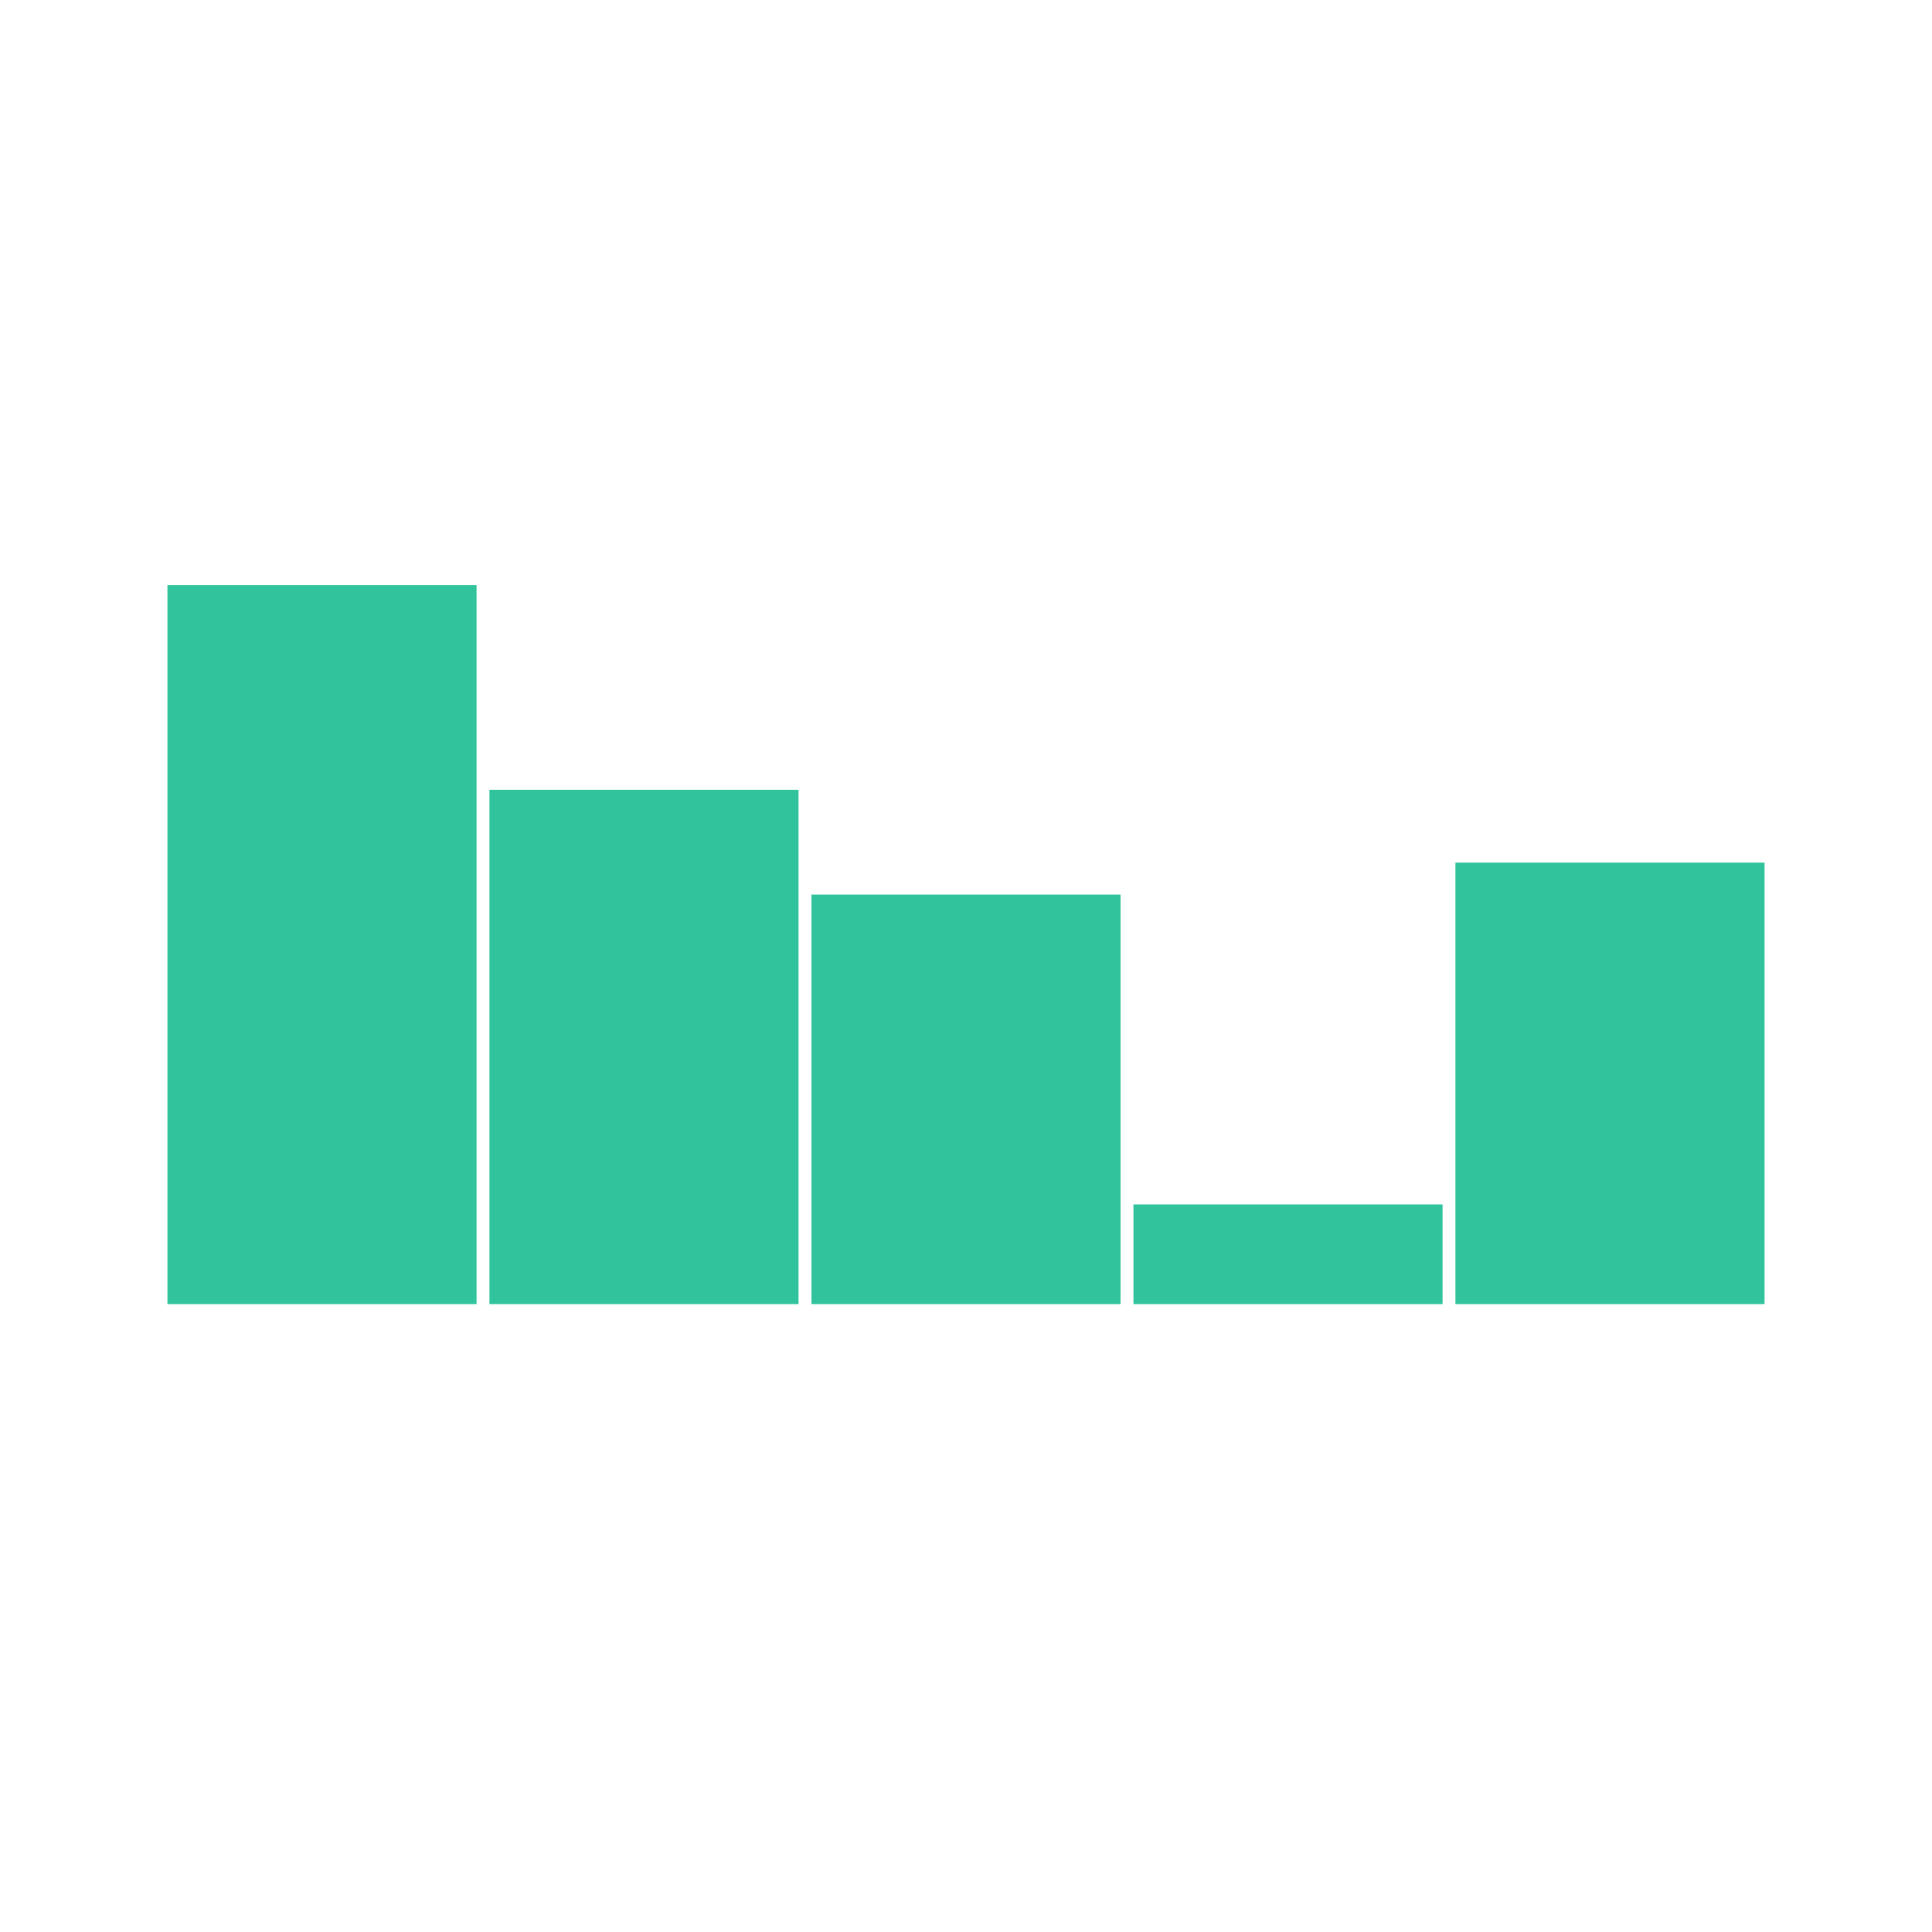 <svg class="lds-equalizer" width="100%" height="100%" xmlns="http://www.w3.org/2000/svg" xmlns:xlink="http://www.w3.org/1999/xlink" viewBox="0 0 100 100" preserveAspectRatio="xMidYMid"><g transform="rotate(180 50 50)"><rect ng-attr-x="{{16.667 - config.width/2}}" y="32.5" ng-attr-width="{{config.width}}" height="22.852" fill="#30c39c" x="8.667" width="16">
    <animate attributeName="height" calcMode="spline" values="25;37.5;5;25" times="0;0.33;0.66;1" ng-attr-dur="{{config.speed}}" keySplines="0.5 0 0.5 1;0.5 0 0.5 1;0.5 0 0.5 1" repeatCount="indefinite" begin="0s" dur="2.1">
    </animate></rect><rect ng-attr-x="{{33.333 - config.width/2}}" y="32.5" ng-attr-width="{{config.width}}" height="5.159" fill="#30c39c" x="25.333" width="16">
    <animate attributeName="height" calcMode="spline" values="25;37.5;5;25" times="0;0.33;0.66;1" ng-attr-dur="{{config.speed}}" keySplines="0.5 0 0.5 1;0.5 0 0.5 1;0.5 0 0.5 1" repeatCount="indefinite" begin="-0.42s" dur="2.1">
    </animate></rect><rect ng-attr-x="{{50 - config.width/2}}" y="32.5" ng-attr-width="{{config.width}}" height="21.197" fill="#30c39c" x="42" width="16">
    <animate attributeName="height" calcMode="spline" values="25;37.5;5;25" times="0;0.33;0.66;1" ng-attr-dur="{{config.speed}}" keySplines="0.5 0 0.5 1;0.5 0 0.5 1;0.5 0 0.5 1" repeatCount="indefinite" begin="-0.84s" dur="2.1">
    </animate></rect><rect ng-attr-x="{{66.667 - config.width/2}}" y="32.5" ng-attr-width="{{config.width}}" height="26.621" fill="#30c39c" x="58.667" width="16">
    <animate attributeName="height" calcMode="spline" values="25;37.5;5;25" times="0;0.33;0.66;1" ng-attr-dur="{{config.speed}}" keySplines="0.5 0 0.5 1;0.5 0 0.5 1;0.5 0 0.5 1" repeatCount="indefinite" begin="-1.26s" dur="2.1">
    </animate></rect><rect ng-attr-x="{{83.333 - config.width/2}}" y="32.5" ng-attr-width="{{config.width}}" height="37.216" fill="#30c39c" x="75.333" width="16">
    <animate attributeName="height" calcMode="spline" values="25;37.5;5;25" times="0;0.33;0.66;1" ng-attr-dur="{{config.speed}}" keySplines="0.5 0 0.5 1;0.5 0 0.5 1;0.5 0 0.5 1" repeatCount="indefinite" begin="-1.68s" dur="2.1">
    </animate></rect></g>
</svg>